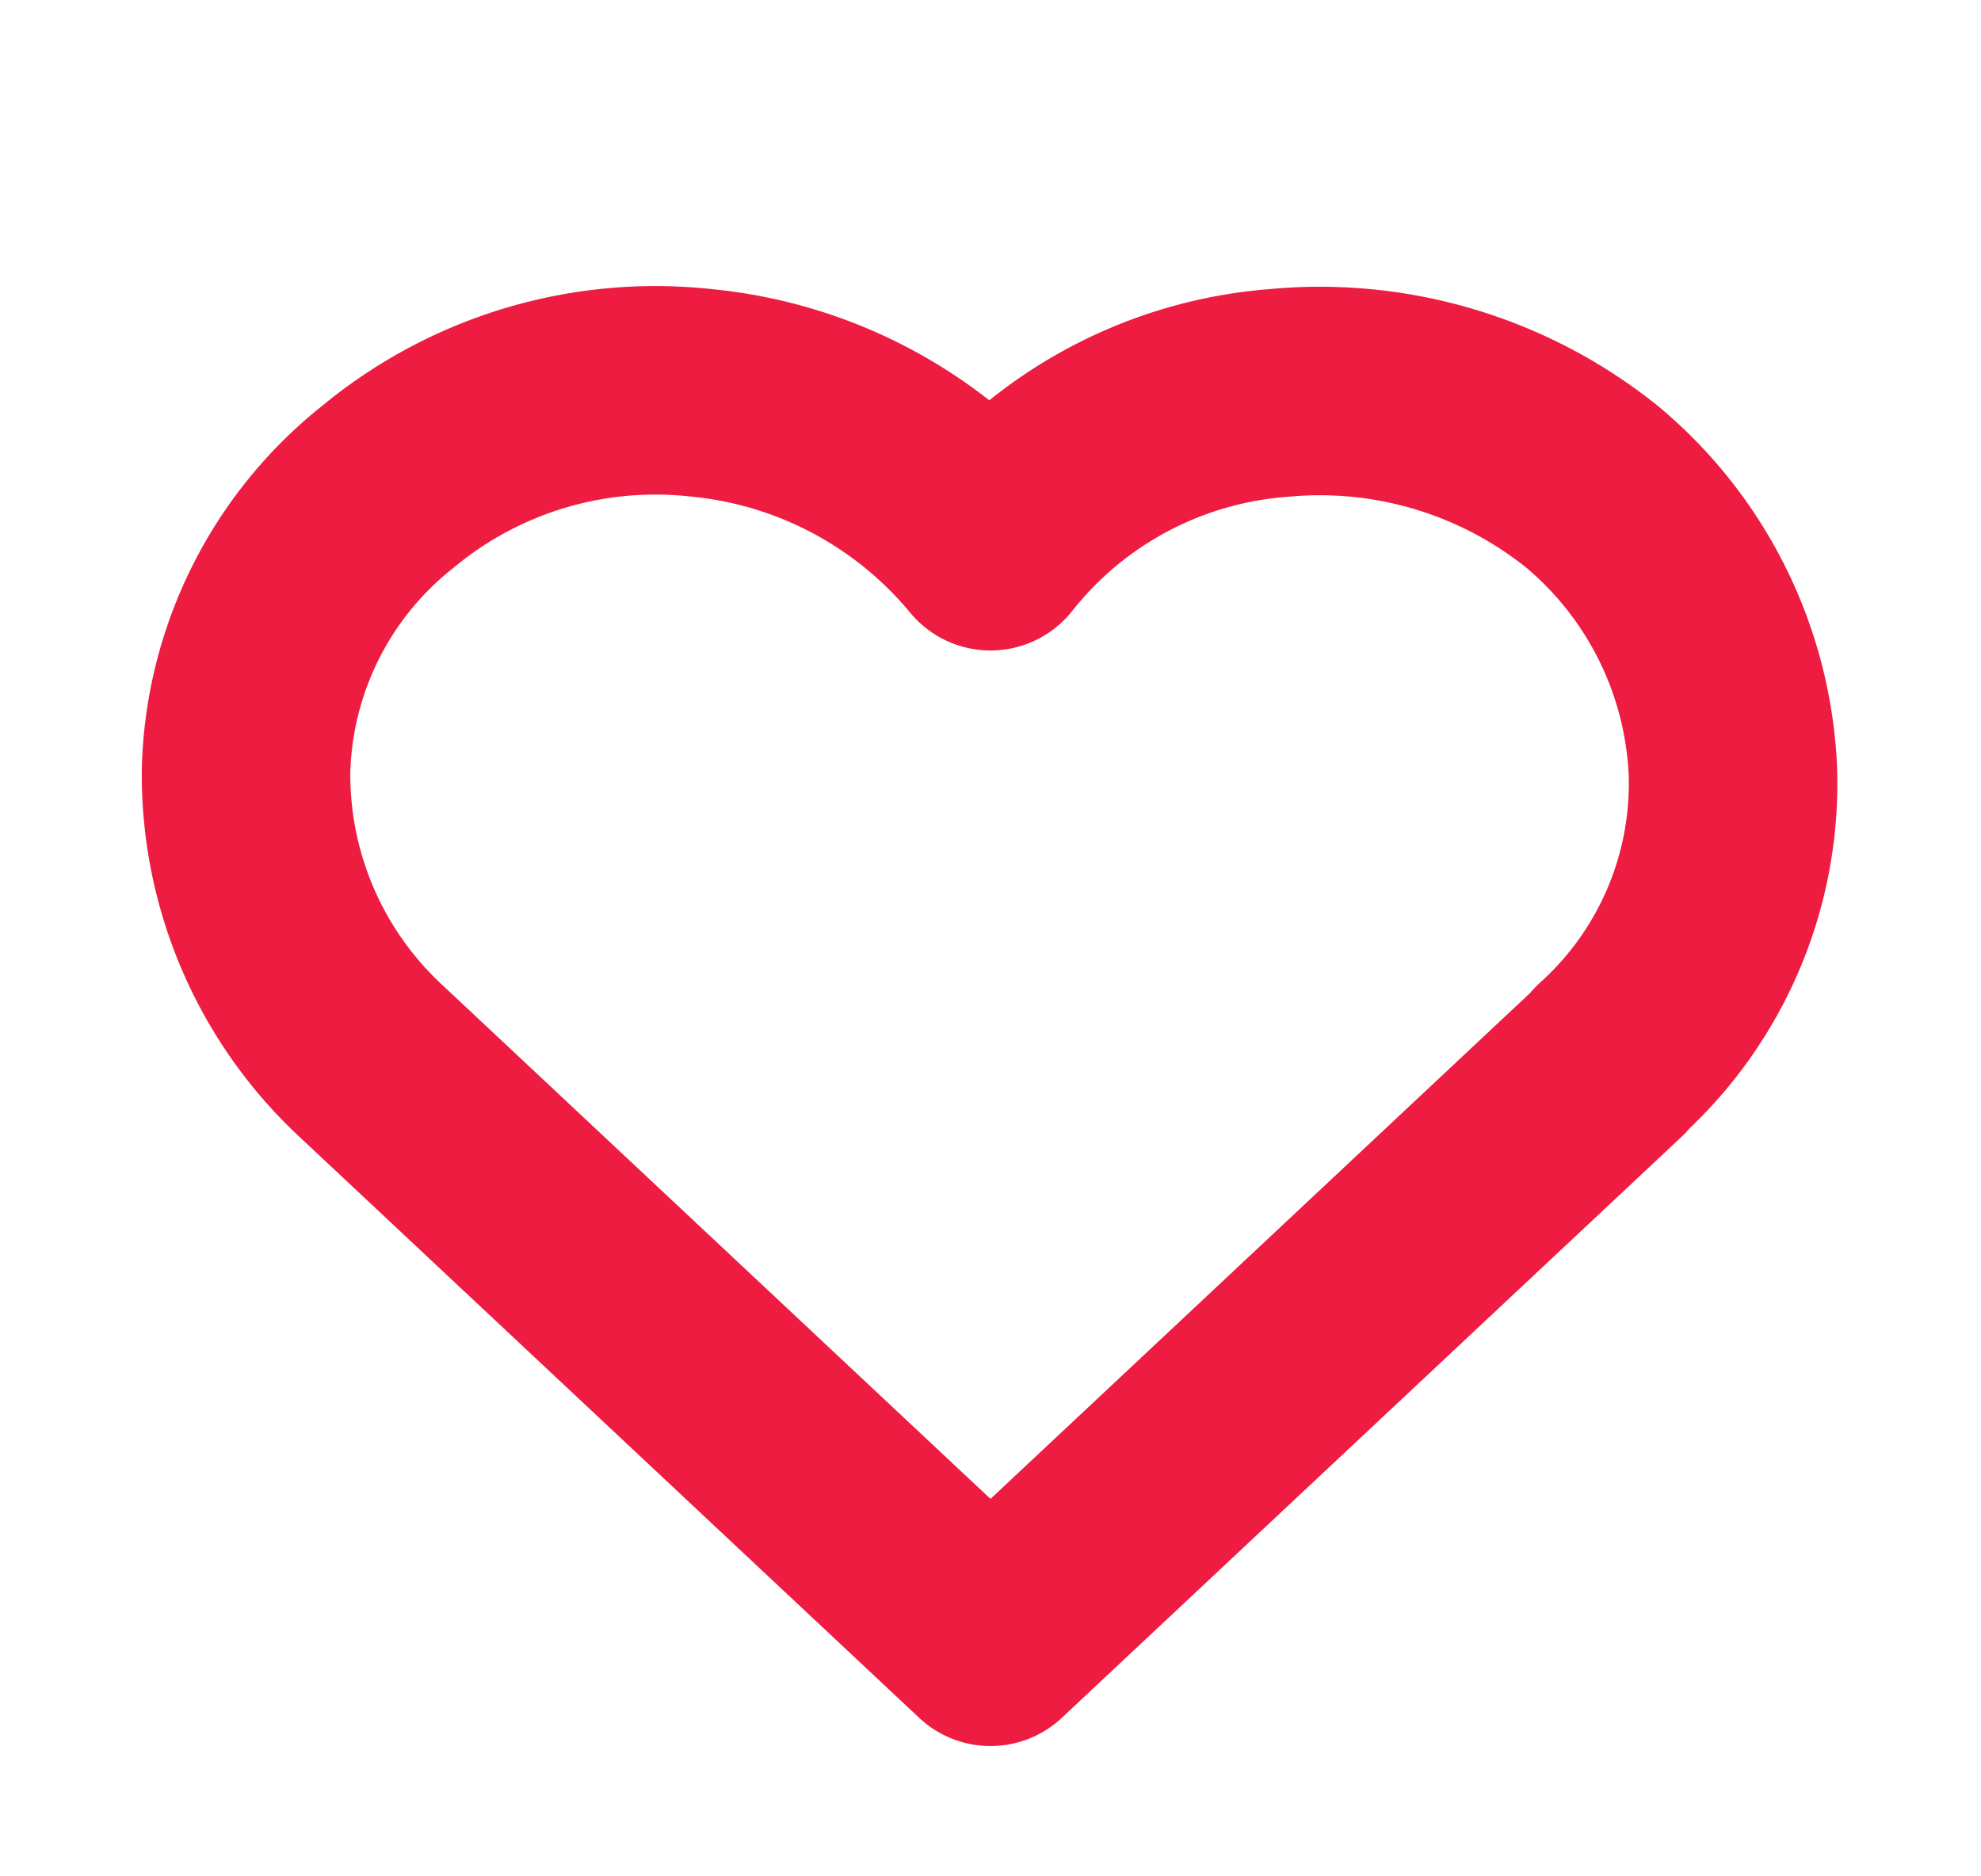 <svg width="19" height="18" fill="none" xmlns="http://www.w3.org/2000/svg"><path d="M15.44 10.18 9.5 15.75l-5.94-5.57a3.75 3.75 0 0 1-1.2-2.79 3.59 3.59 0 0 1 1.36-2.72 4.02 4.02 0 0 1 3.02-.9A4.11 4.11 0 0 1 9.5 5.24a3.9 3.9 0 0 1 2.76-1.47 4.17 4.17 0 0 1 3.01.9 3.77 3.77 0 0 1 1.35 2.72 3.57 3.57 0 0 1-1.18 2.78" stroke="#ED1C40" stroke-width="2" stroke-linecap="round" stroke-linejoin="round"/></svg>